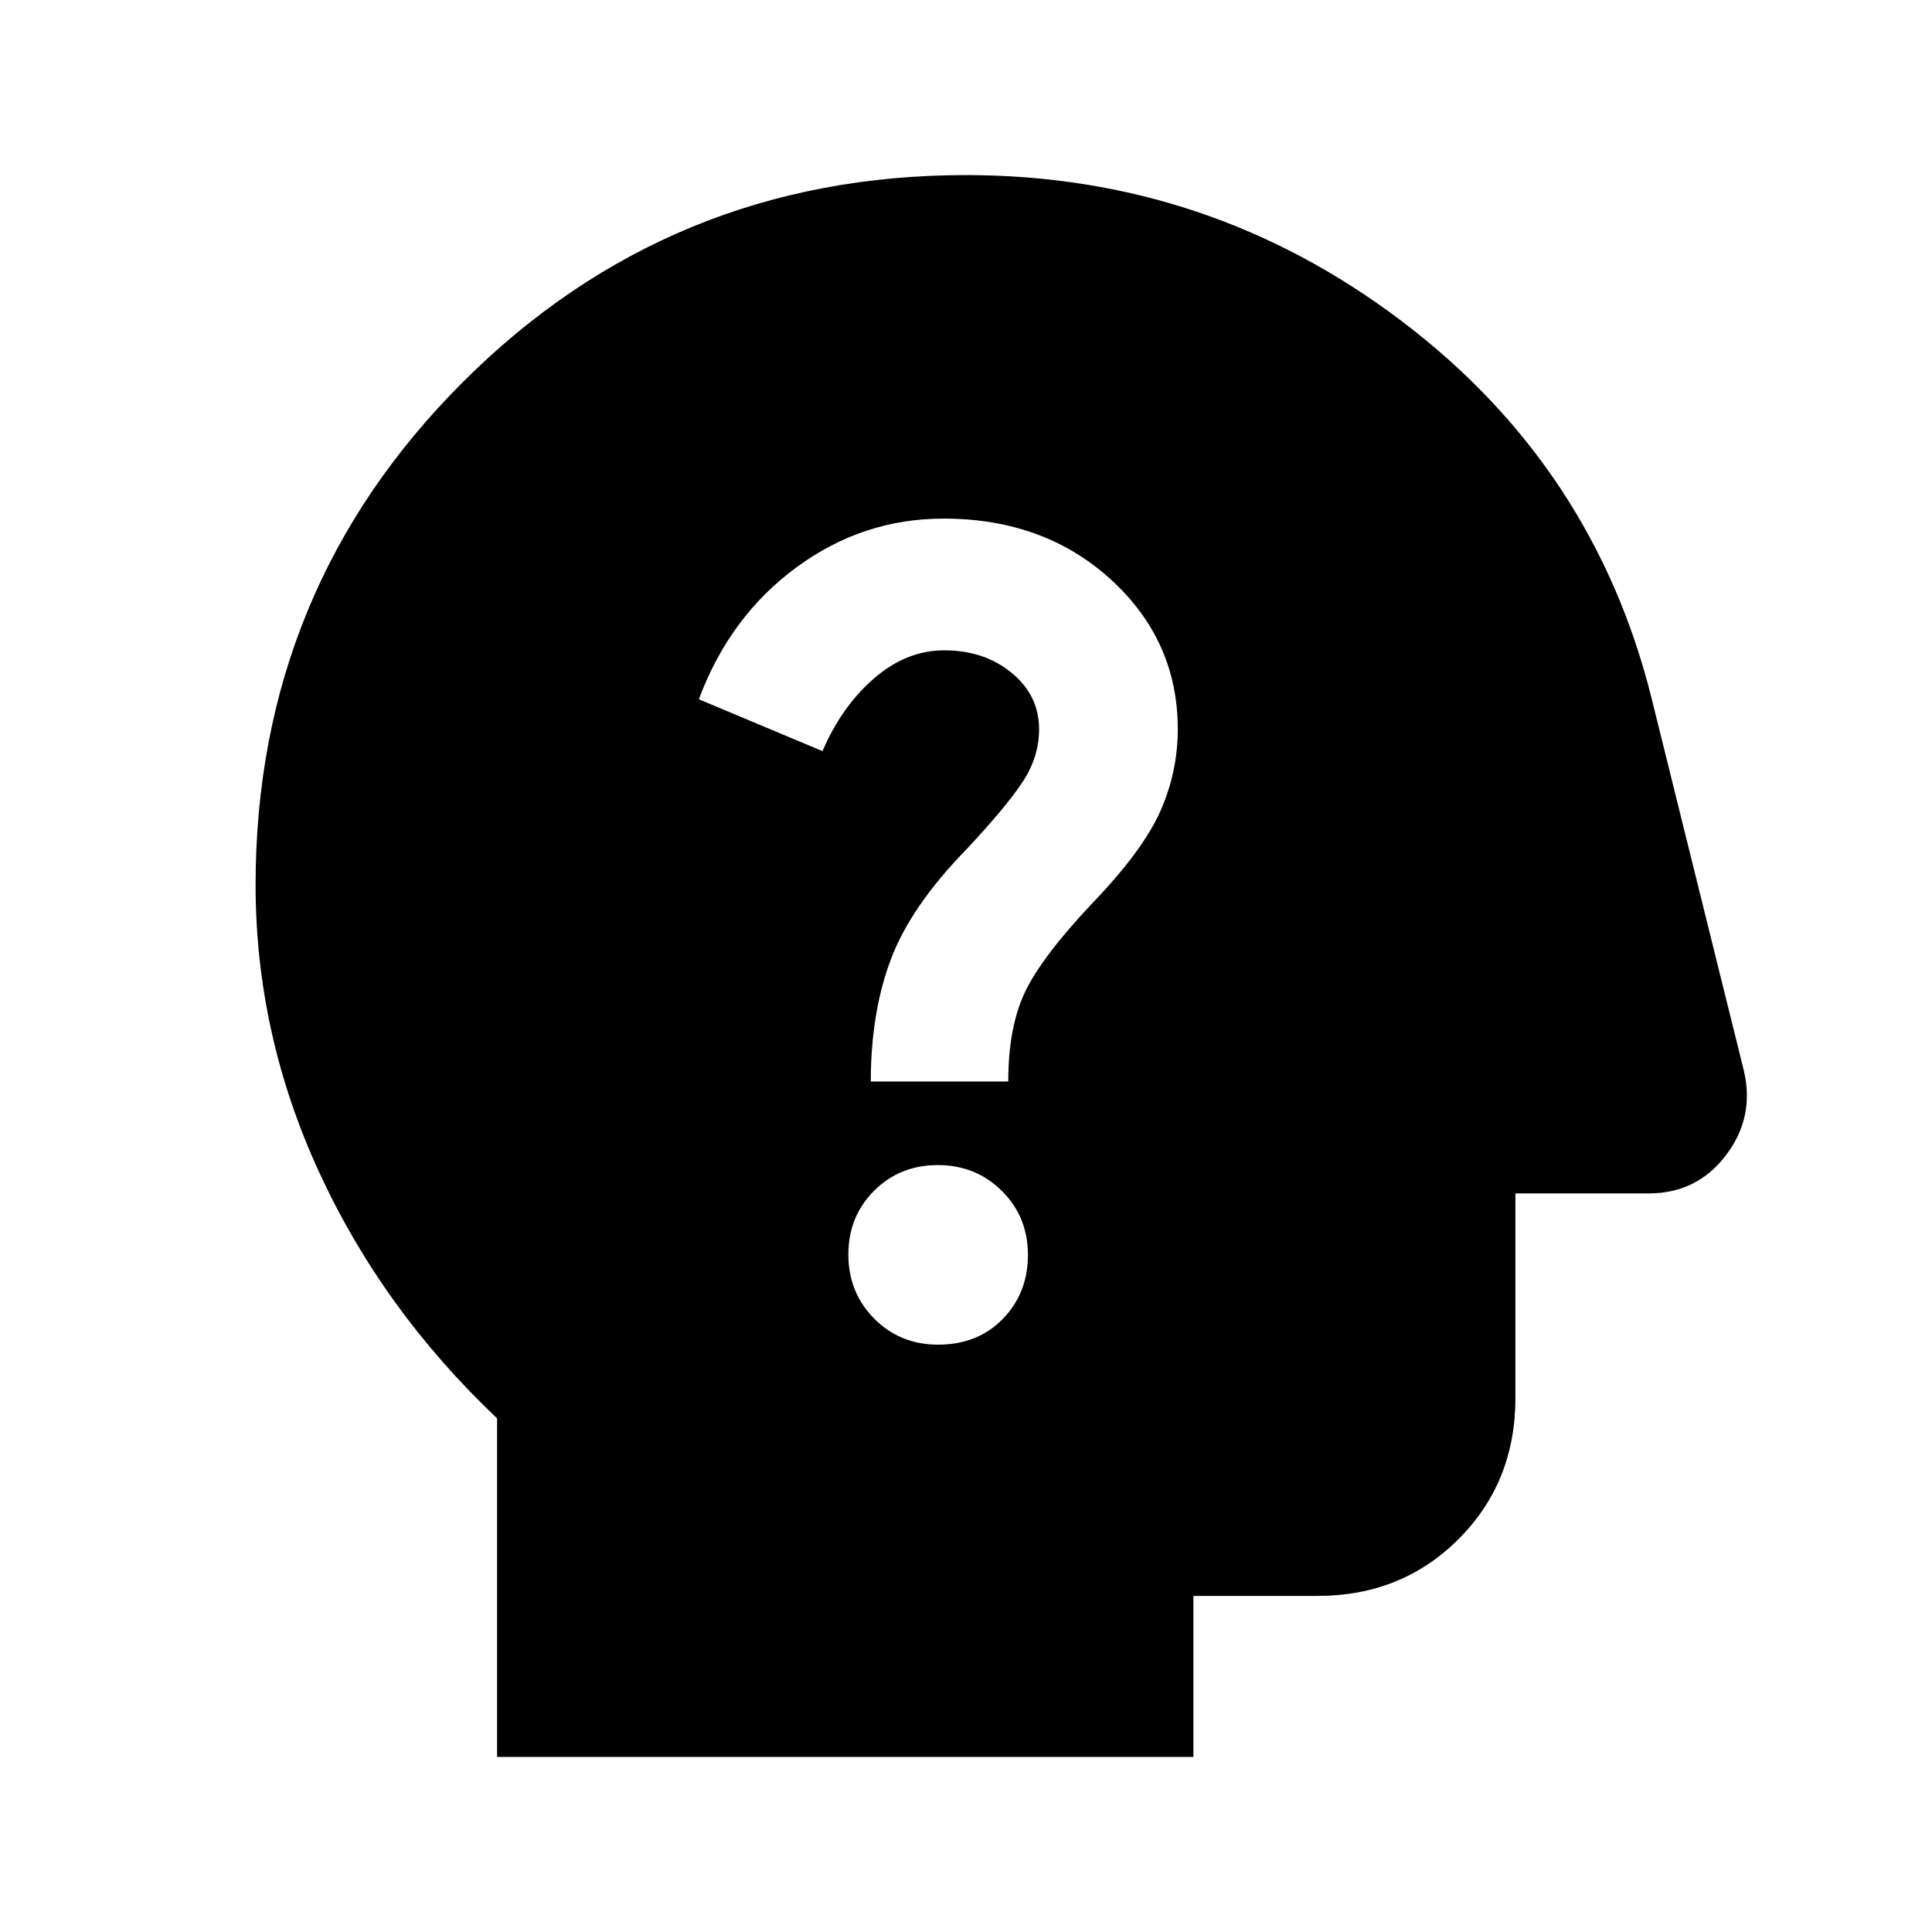 <svg xmlns="http://www.w3.org/2000/svg" height="24" viewBox="0 -960 960 960" width="24"><path d="M247-87v-168.23q-57-54-88.5-122.48T127-520.28q0-146.96 102.96-249.84T480-873q120.54 0 216.33 72.43 95.8 72.43 124.44 187.96l45.73 184.58q5.5 23.11-8.89 42.07T819.23-367H753v101.69q0 41.83-28.24 70.07Q696.52-167 654.69-167H593v80H247Zm219.14-204.85q19.71 0 32.17-12.82t12.46-31.78q0-18.95-12.95-31.79t-31.83-12.84q-18.88 0-31.67 12.78-12.78 12.77-12.78 31.65t12.82 31.84q12.82 12.96 31.78 12.96Zm-33.45-130.76H501q0-26.54 8.08-43.93 8.07-17.38 33.07-44 25.62-26.61 34.35-46.23 8.73-19.61 8.73-40.92 0-43.94-33.17-74.28-33.16-30.34-83.25-30.34-40.19 0-73.19 24.31t-48.39 65.46l61.46 25.77q9.54-22.23 25.62-36.15 16.08-13.93 34.84-13.93 20 0 33.58 11.22 13.58 11.22 13.58 27.94 0 13.77-8.08 26.08-8.08 12.3-27.69 33.3-28 28.62-37.92 55.12-9.93 26.5-9.93 60.58Z"/></svg>